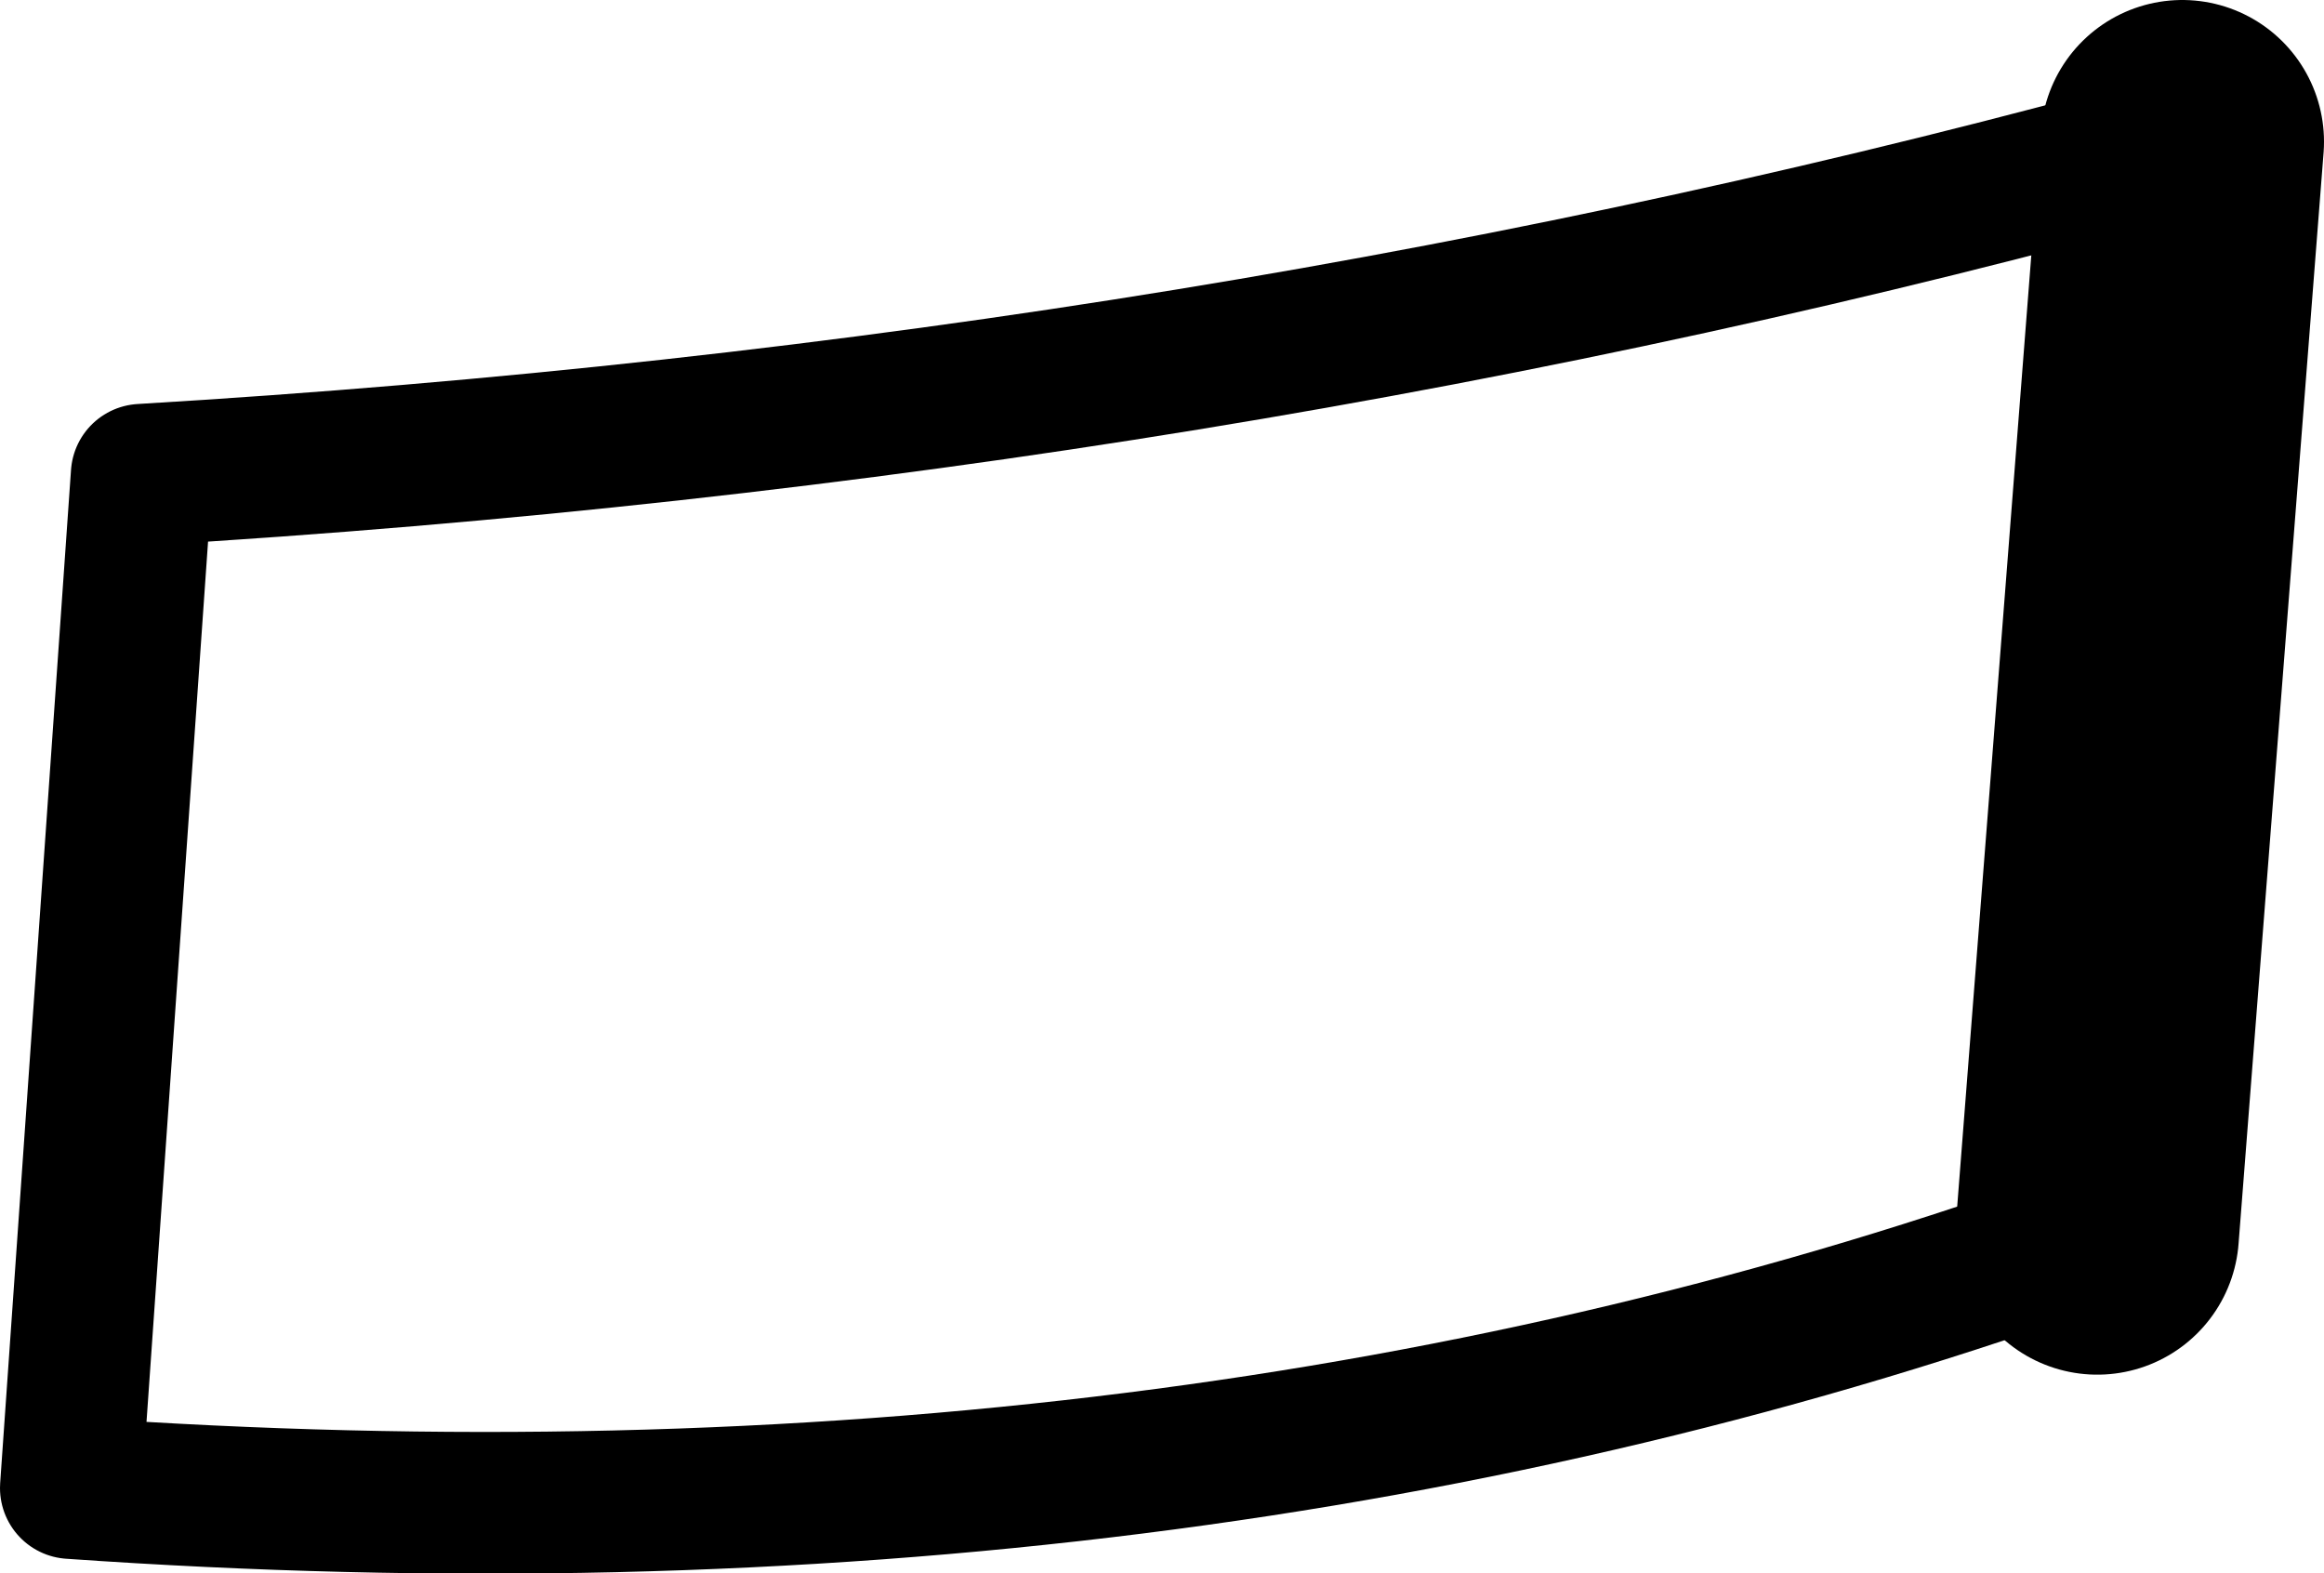 <?xml version="1.0" encoding="UTF-8" standalone="no"?>
<svg xmlns:xlink="http://www.w3.org/1999/xlink" height="11.1px" width="16.4px" xmlns="http://www.w3.org/2000/svg">
  <g transform="matrix(1.0, 0.0, 0.0, 1.0, -236.95, -231.8)">
    <path d="M251.75 240.5 Q245.3 242.85 237.45 242.3 L237.95 235.15 Q245.5 234.7 252.35 232.8" fill="none" stroke="#000000" stroke-linecap="round" stroke-linejoin="round" stroke-width="1.0"/>
    <path d="M252.35 232.8 L251.75 240.5" fill="none" stroke="#000000" stroke-linecap="round" stroke-linejoin="round" stroke-width="2.0"/>
  </g>
</svg>
